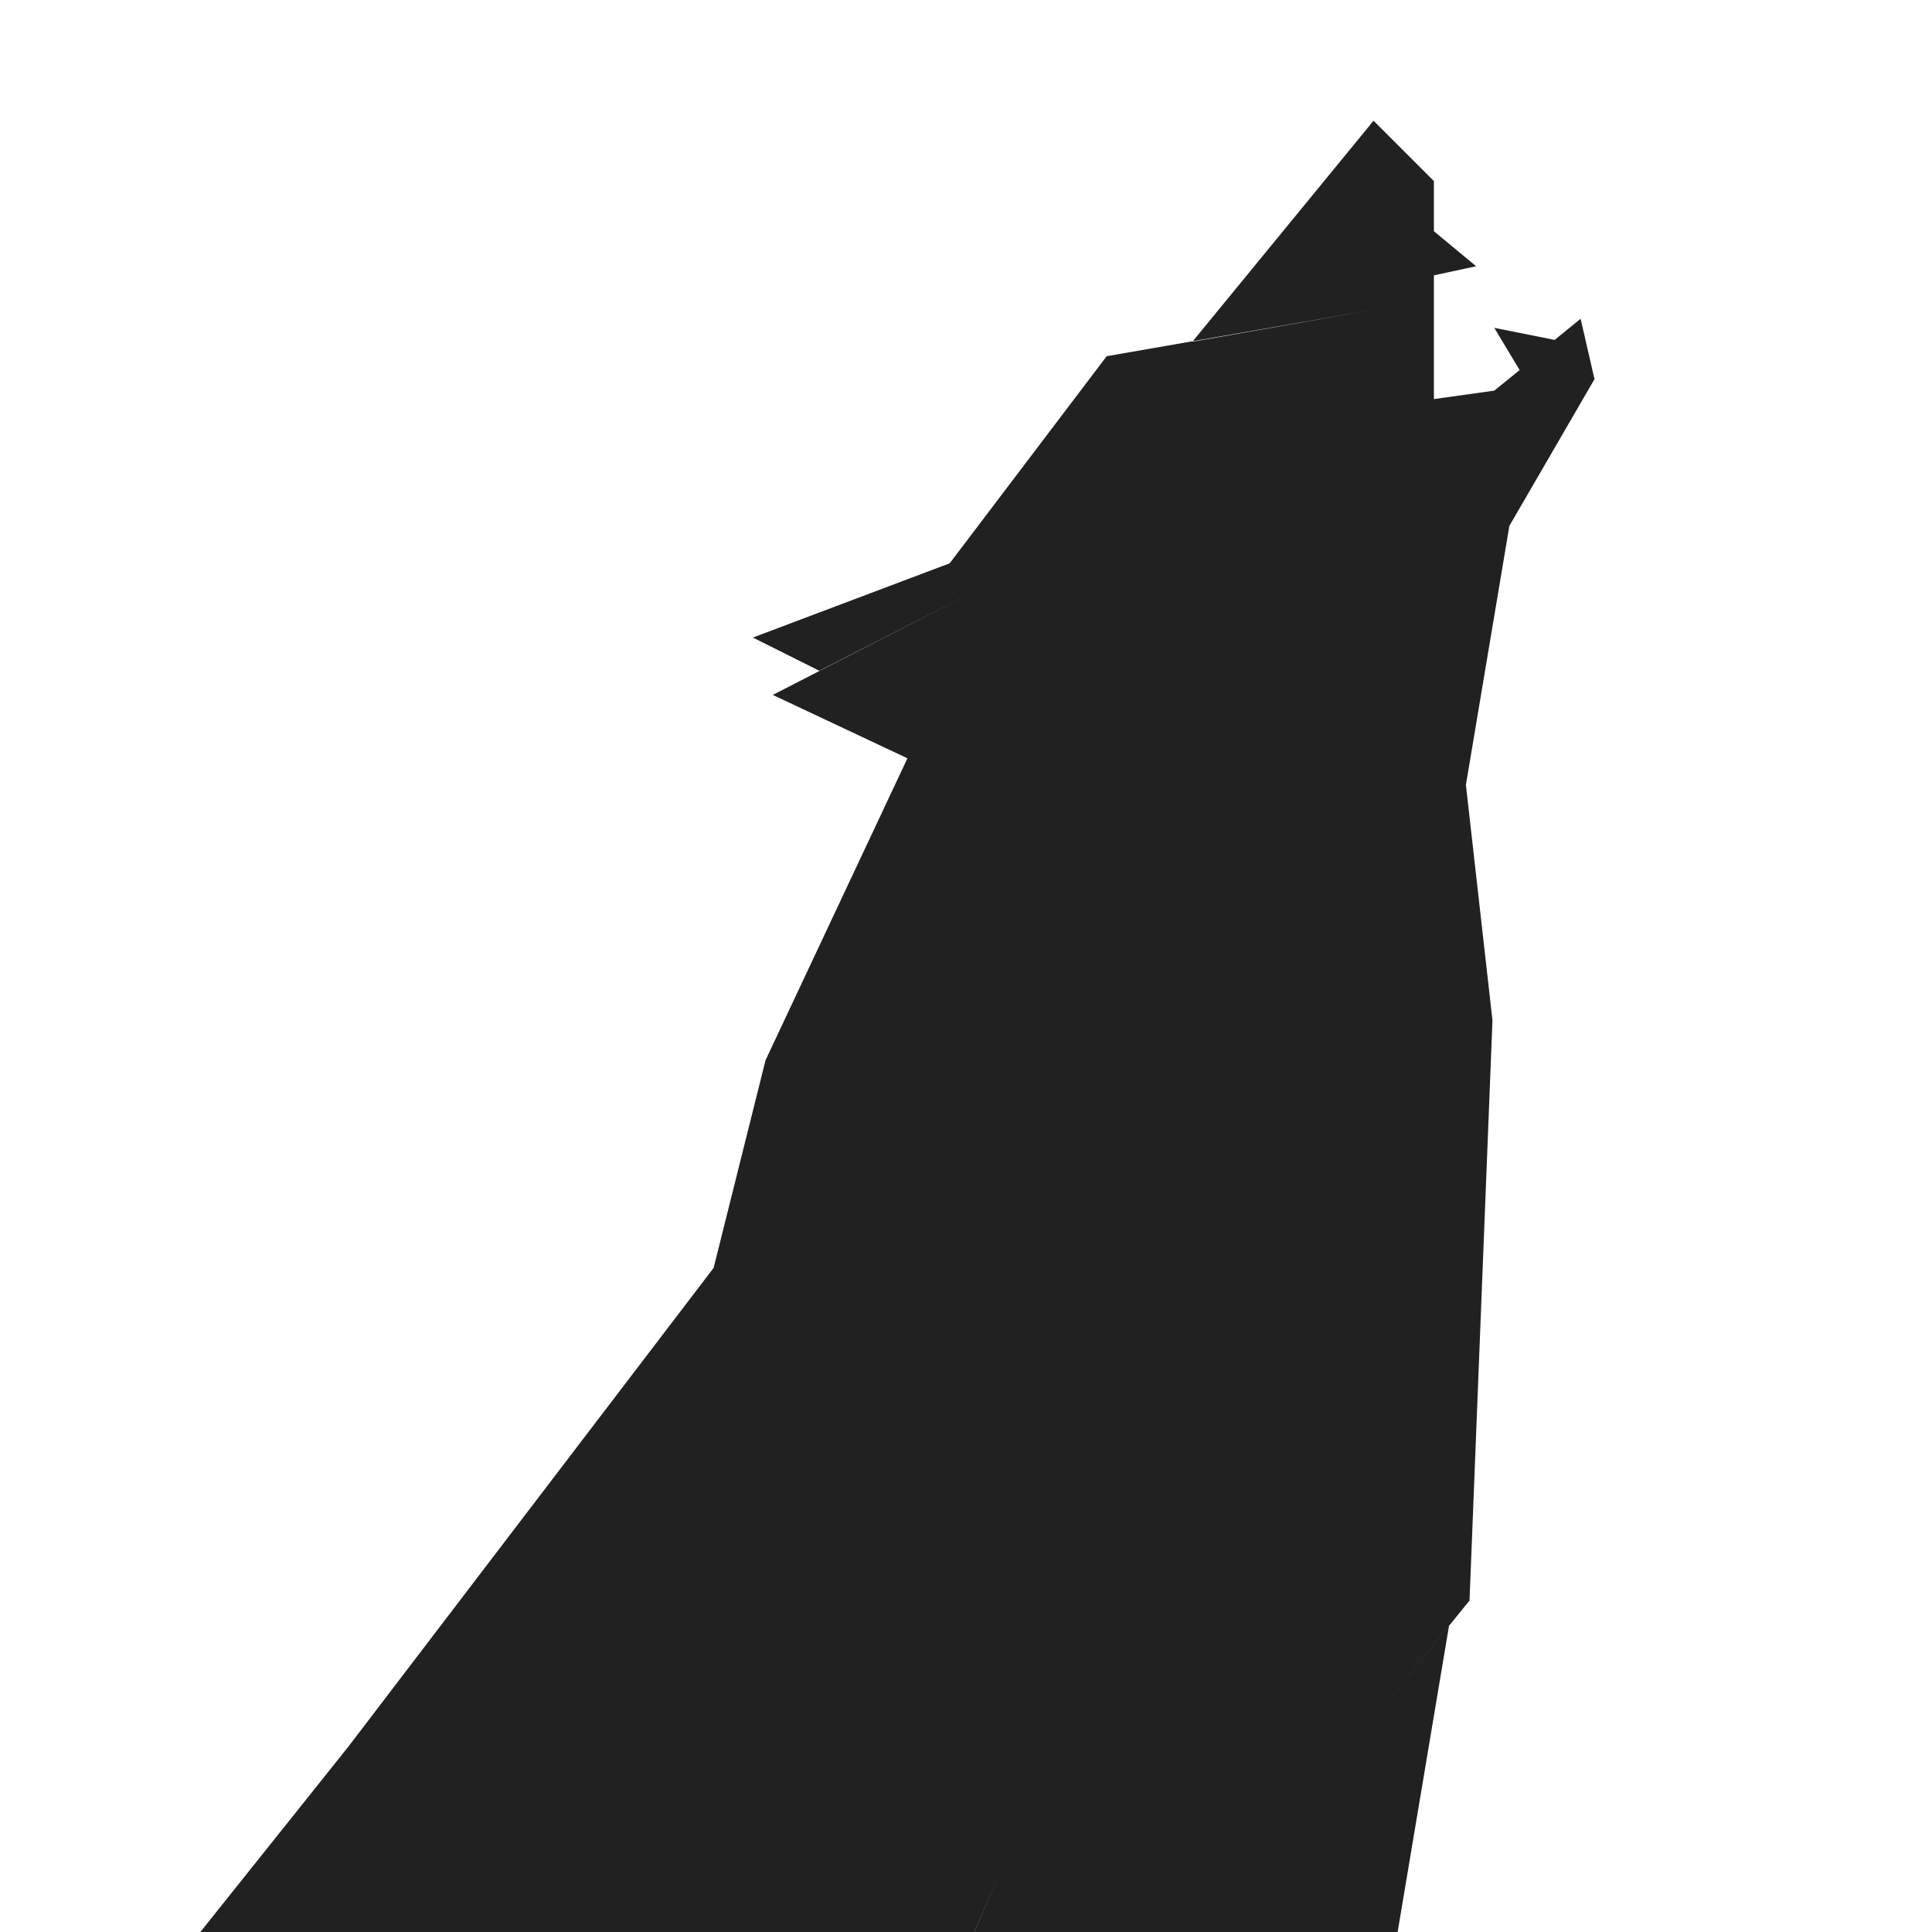 <svg data-name="Ebene 1" xmlns="http://www.w3.org/2000/svg" viewBox="0 0 32 32"><style>@media (prefers-color-scheme:dark){.a{fill:#ebebee}}</style><path d="m22.89 40.77-.11-6.57L24 26.93l-1.81 2.23 2.15-2.65.38-9.61-.44-3.9.72-4.29 1.41-2.43-.23-1-.43.35-1-.2.42.7-.42.34-1 .14V4.56l.7-.15-.7-.58V3l-1-1-3 3.66 3-.53-4.42.77-2.6 3.43-3.26 1.23 1.1.55 2.52-1.29-3.29 1.69 2.23 1.05-2.35 5-.86 3.44-6.05 7.93-5.59 7-1 2.9-5.36 5.76v2l2.54 1.32 8.74.64h6.5l1.47-1.28-5.82-2 4.35-.21-1-1 2.07-.15 1.16-.32-1.73-1.69-.53.61L14 36.93l2.6-6-5 11.59 6.4-7.41.69 3.47v2.19l2.52 4.42 4.01-.19-.44-.88.77-.56-.71-.77-1.3-.33" fill="#212121" fill-rule="evenodd" class="a"/></svg>